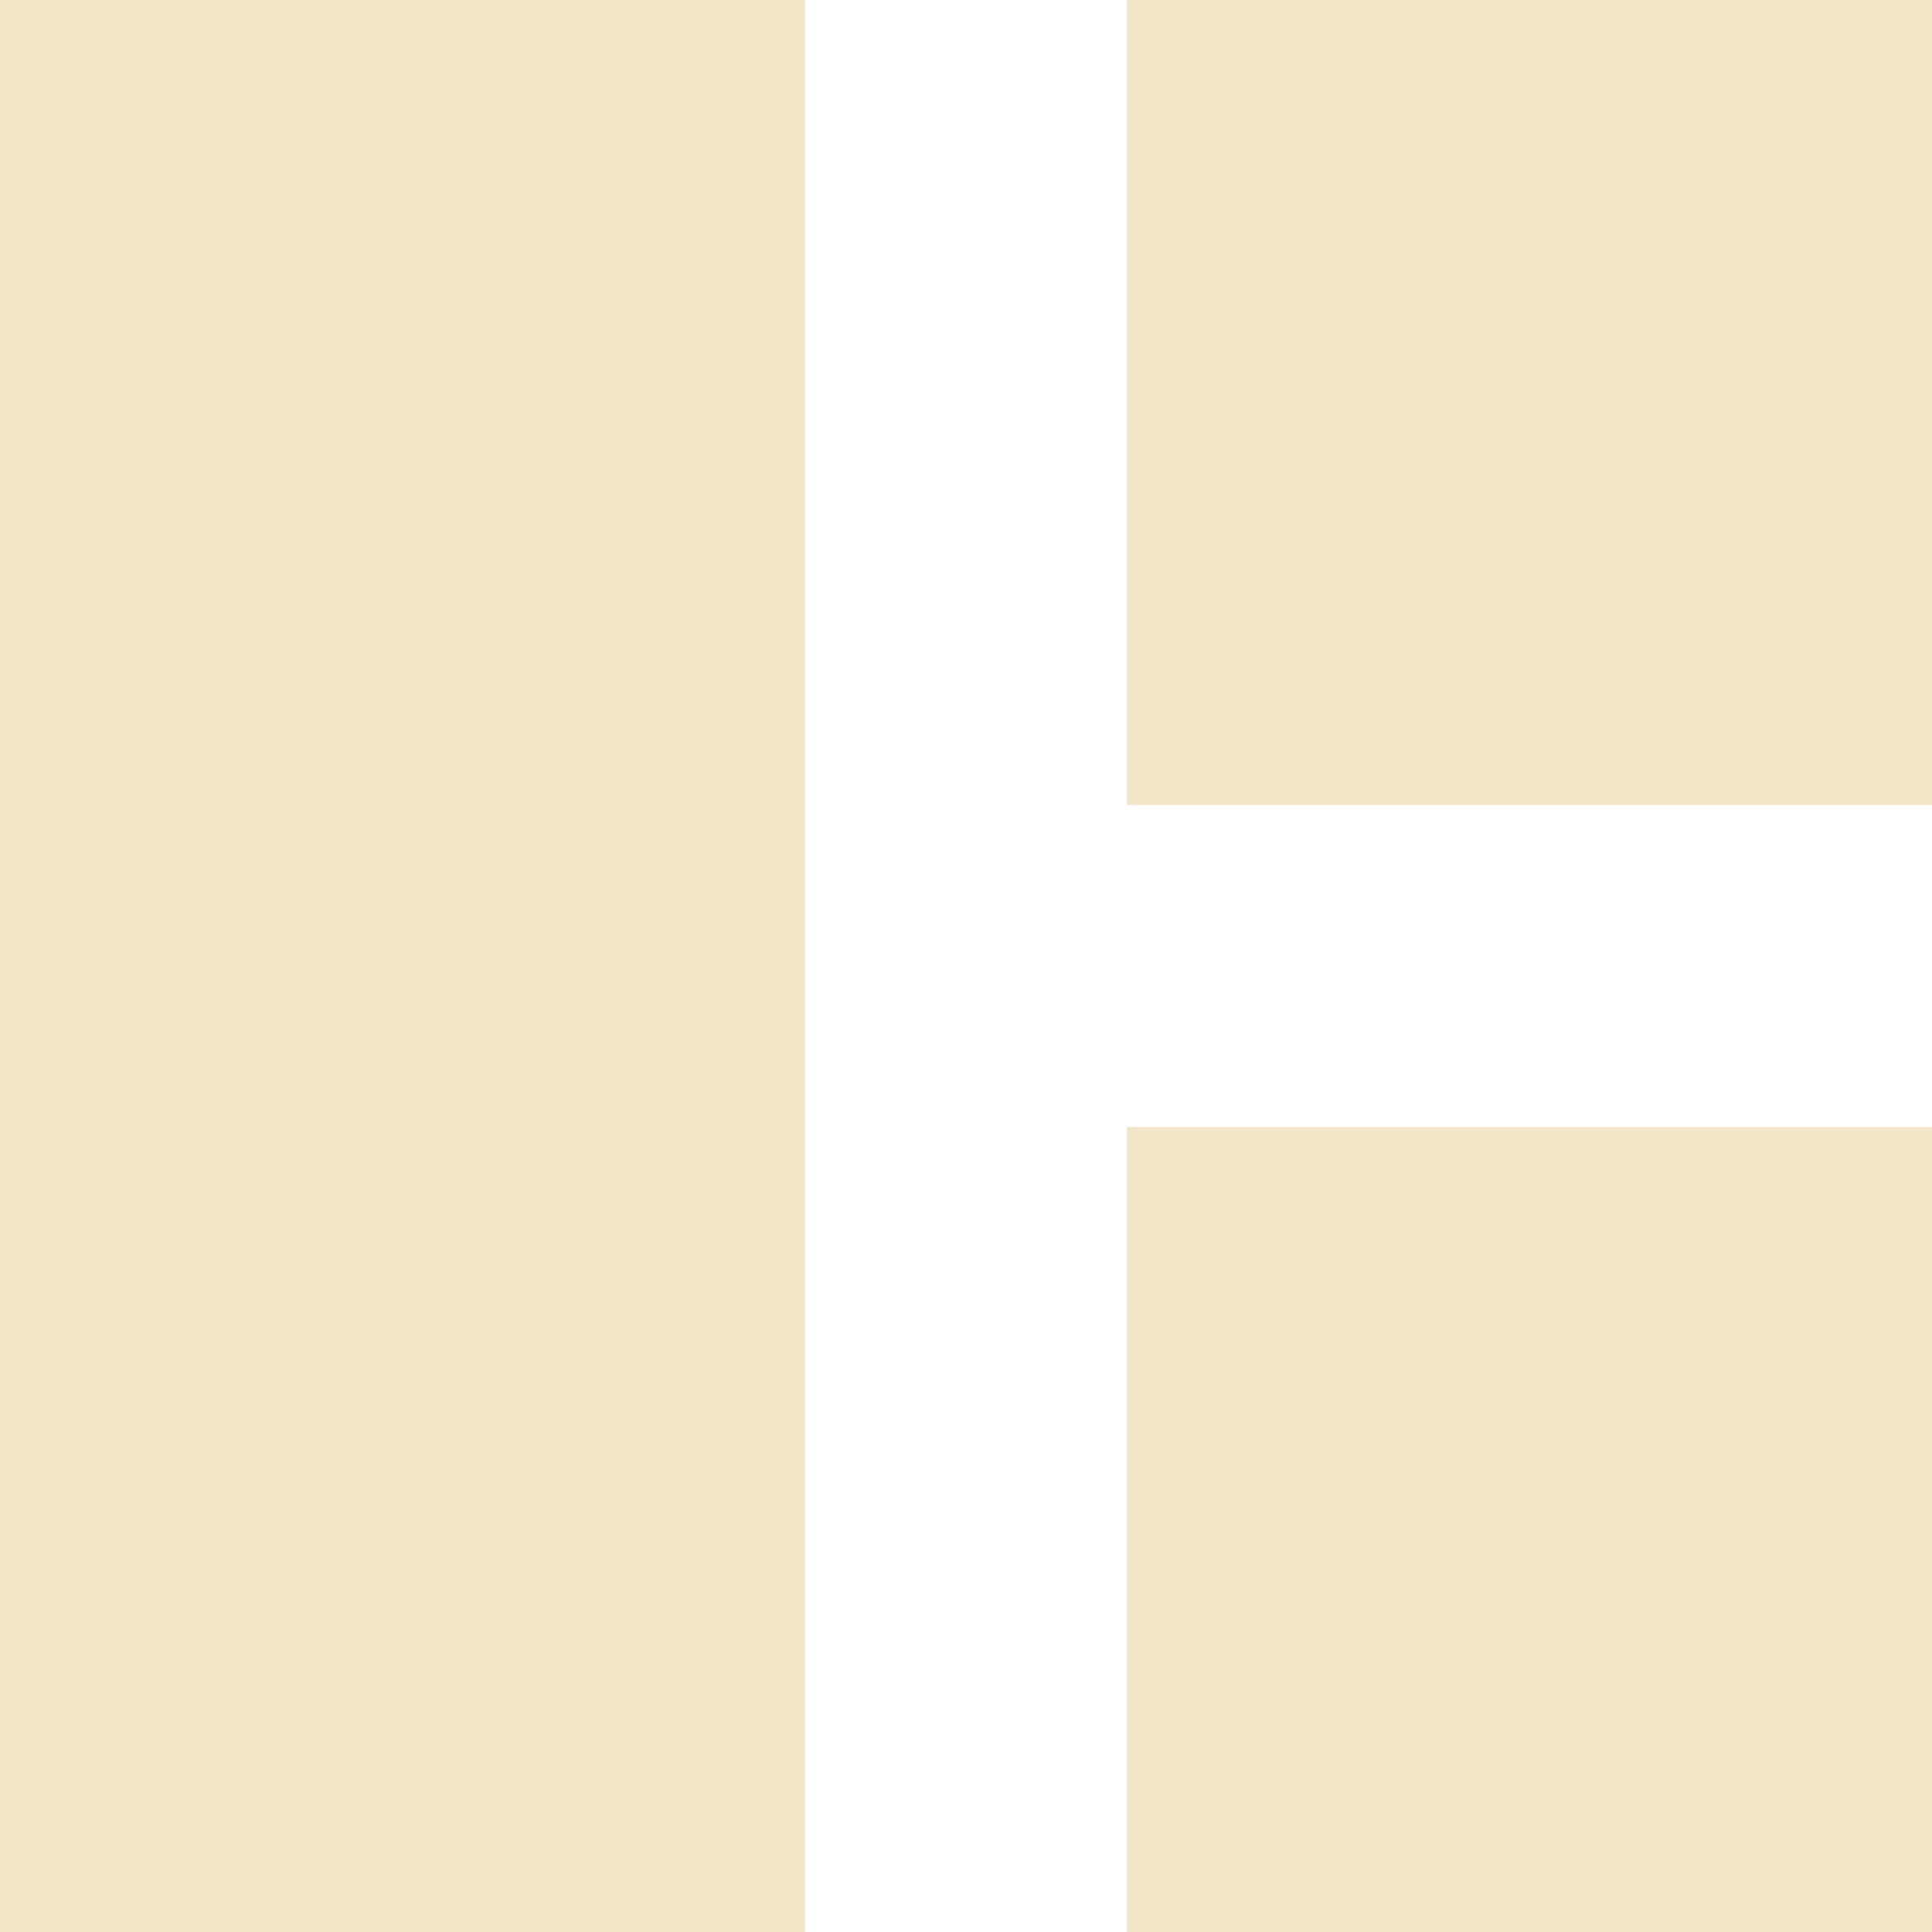 <svg height="48" width="48" xmlns="http://www.w3.org/2000/svg">
  <g fill="#F2E6C9">
    <path d="m0 48h20v-48h-20z"/>
    <path d="m28 48h20v-20h-20z"/>
    <path d="m28 20h20v-20h-20z"/>
  </g>
</svg>
